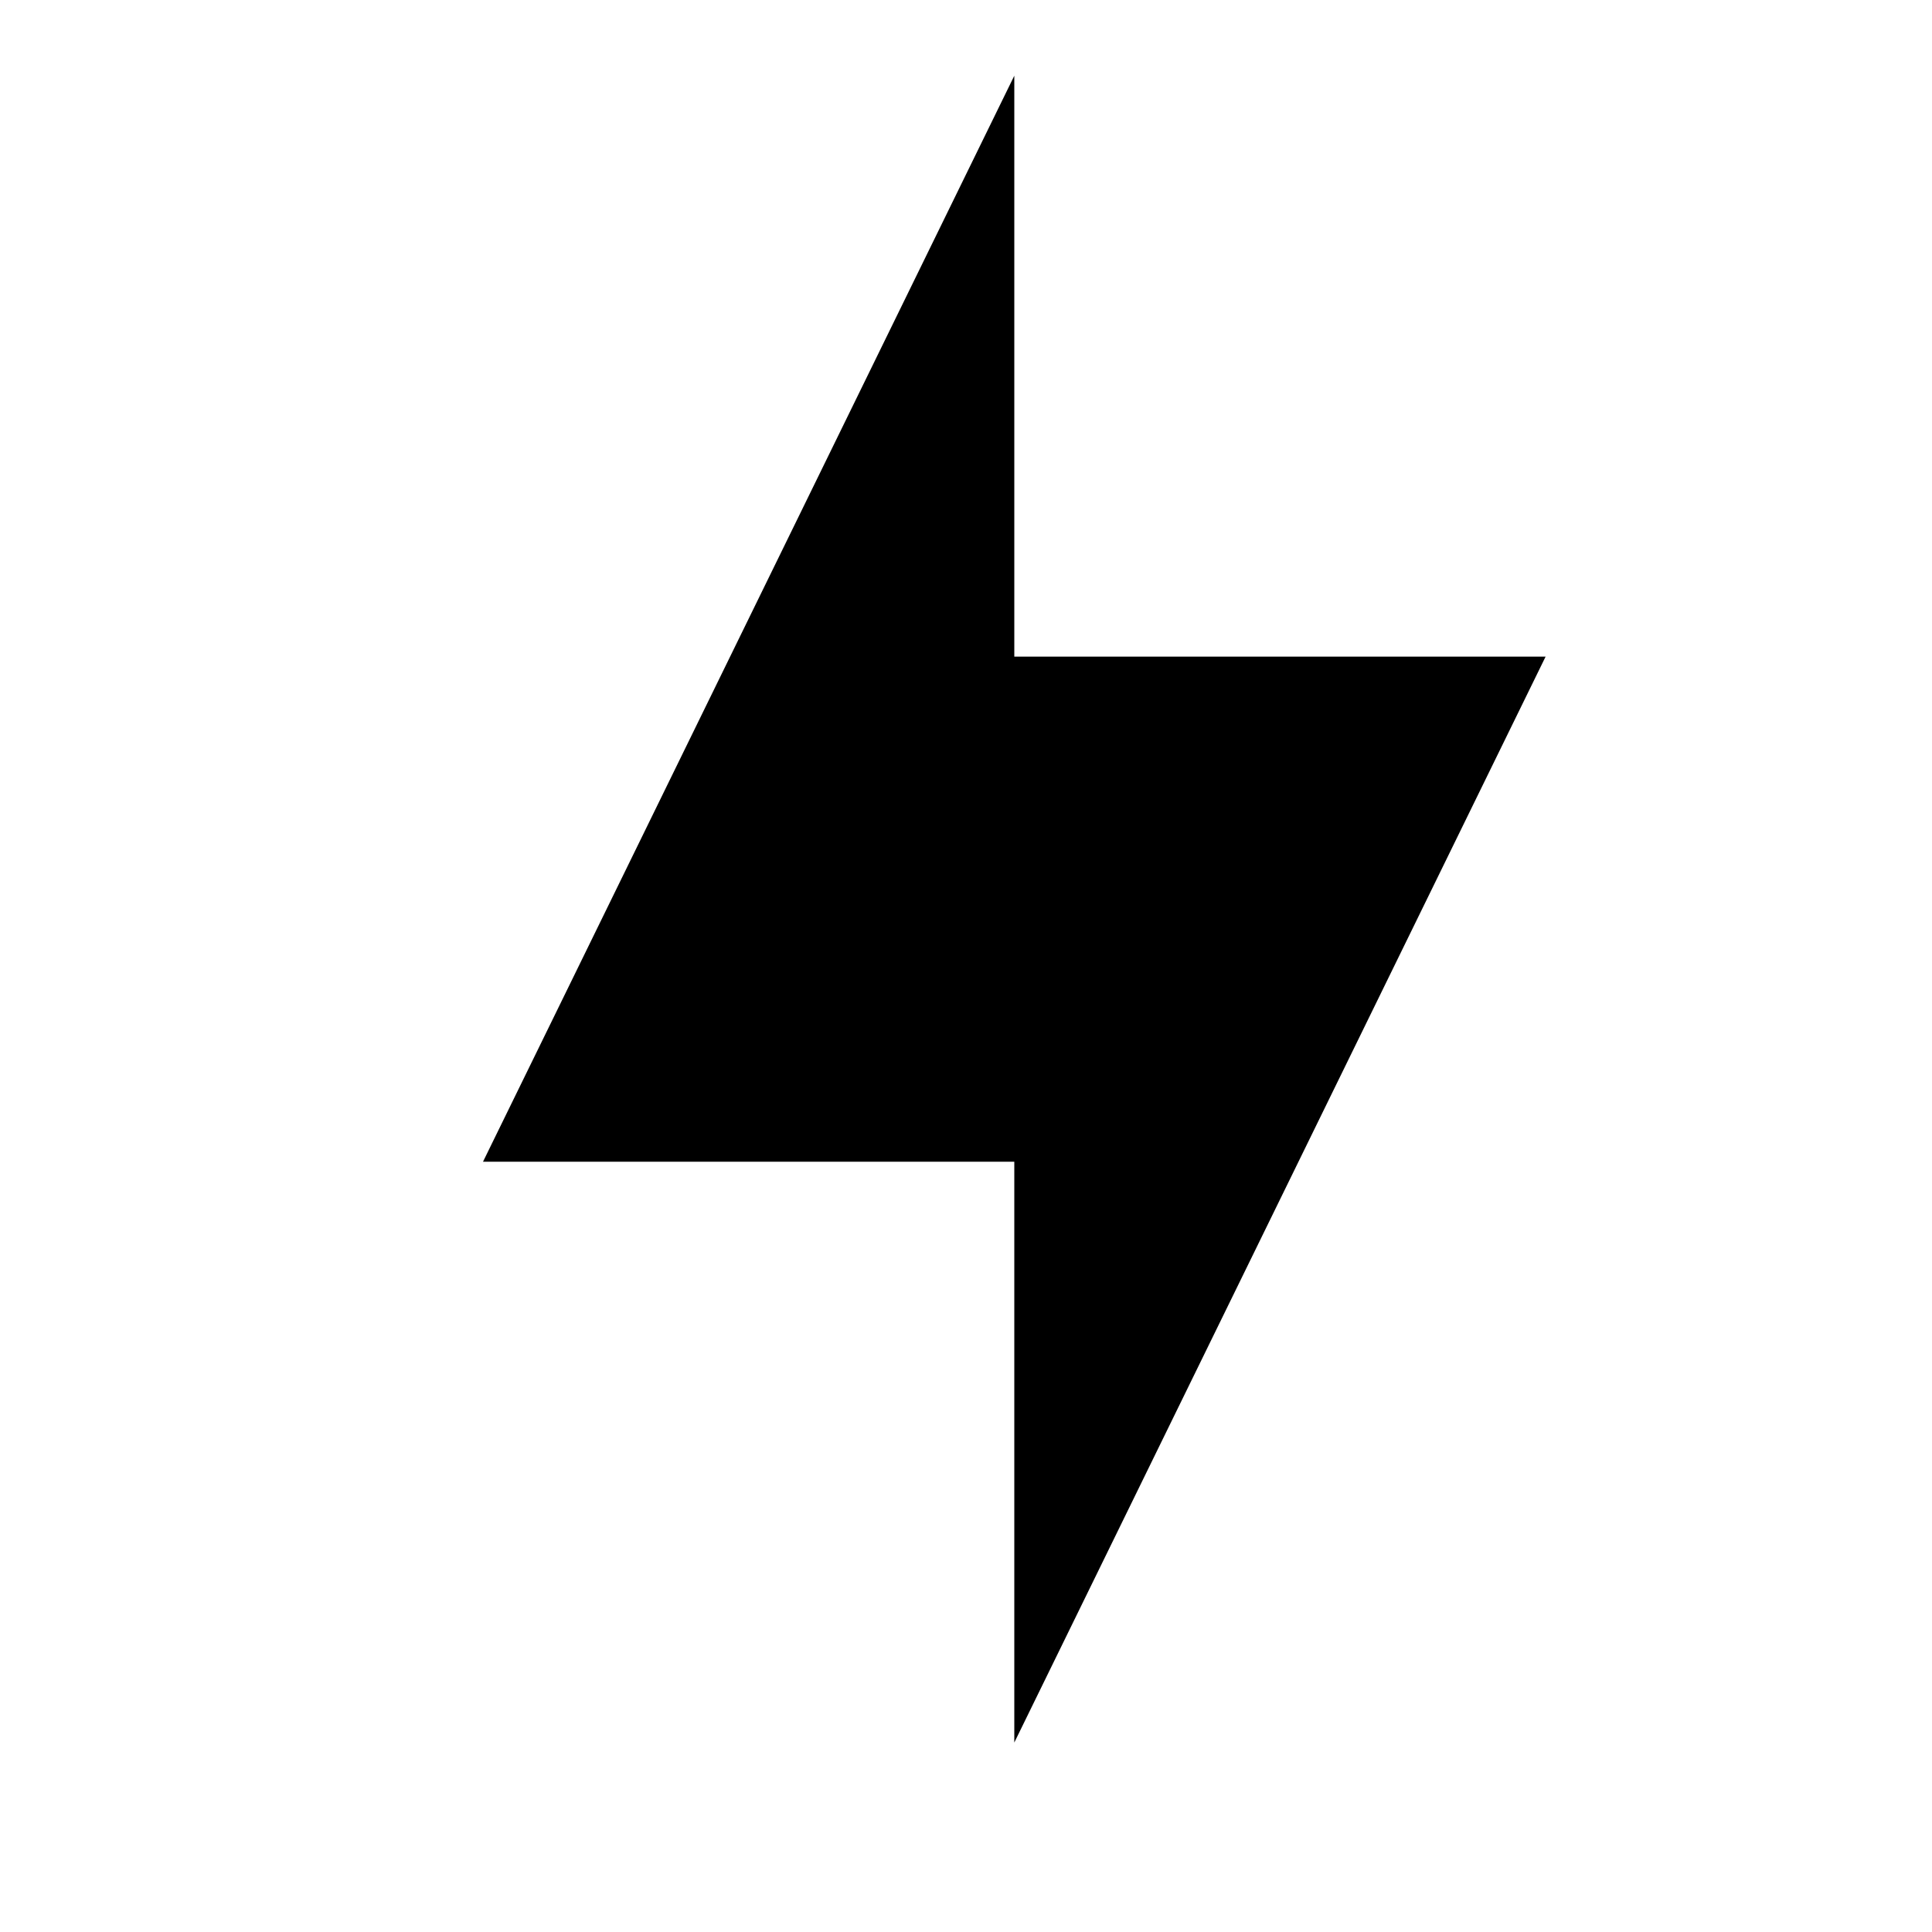 <svg xmlns="http://www.w3.org/2000/svg" width="16" height="16" viewBox="0 0 16 16">
  <g fill="none" fill-rule="evenodd">
    <rect width="16" height="15.059"/>
    <polygon fill="#000000" fill-rule="nonzero" points="4.4 .492 0 9.486 4.4 9.486 4.4 14.296 8.8 5.303 4.4 5.303" transform="translate(4 .135)"/>
  </g>
</svg>
